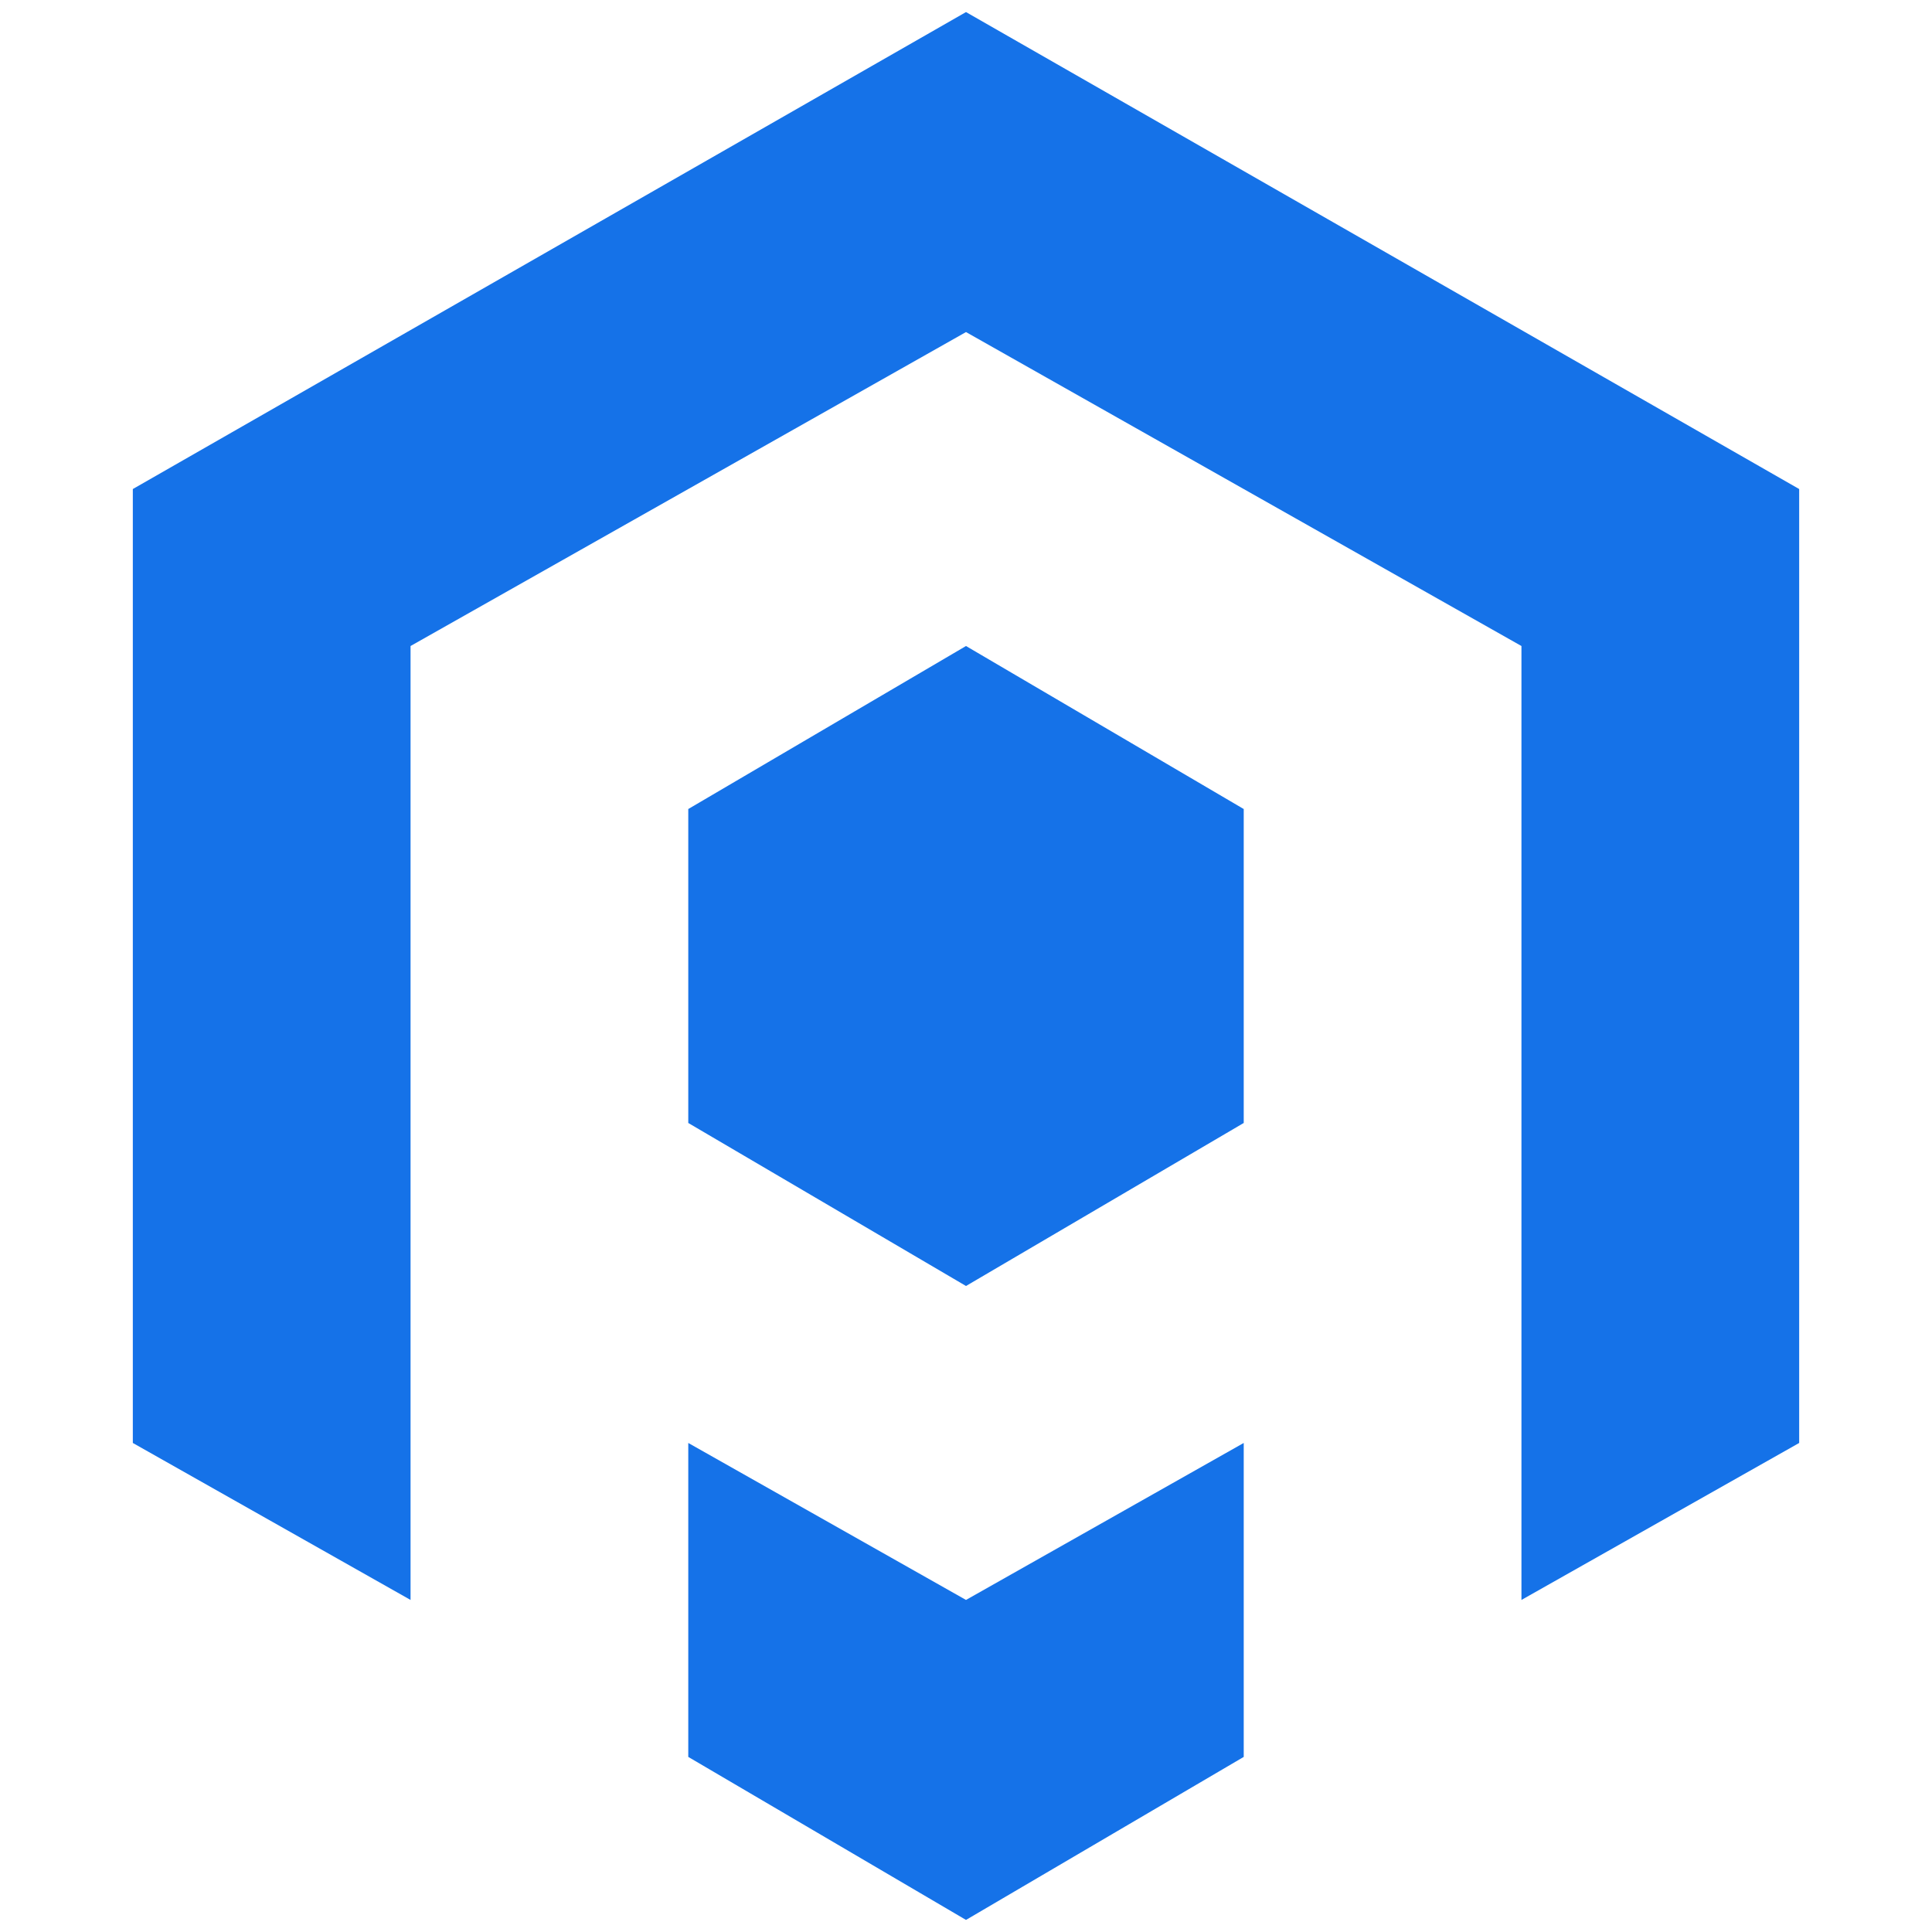 <?xml version="1.0" standalone="no"?><!-- Generator: Gravit.io --><svg xmlns="http://www.w3.org/2000/svg" xmlns:xlink="http://www.w3.org/1999/xlink" style="isolation: isolate" viewBox="0 0 32 32" width="32" height="32"><defs><clipPath id="_clipPath_CDFOxzND1uALUoEXAw6Qk7OEtuAaN2fa"><rect width="32" height="32"/></clipPath></defs><g clip-path="url(#_clipPath_CDFOxzND1uALUoEXAw6Qk7OEtuAaN2fa)"><g><path d="M 29.8 8.1 L 16 0.2 L 2.2 8.1 L 2.2 23.9 L 6.8 26.5 L 6.8 10.7 L 16 5.5 L 25.2 10.7 L 25.2 26.5 L 29.8 23.9 L 29.8 8.1 Z" fill="rgb(21, 114, 232)"/><path d="M 20.6 13.4 L 16 10.7 L 11.4 13.4 L 11.4 18.6 L 16 21.3 L 20.6 18.6 L 20.6 13.4 Z" fill="rgb(21, 114, 232)"/><path d="M 20.6 23.9 L 16 26.5 L 11.4 23.9 L 11.4 29.1 L 16 31.8 L 20.6 29.1 L 20.6 23.9 Z" fill="rgb(21, 114, 232)"/></g></g></svg>